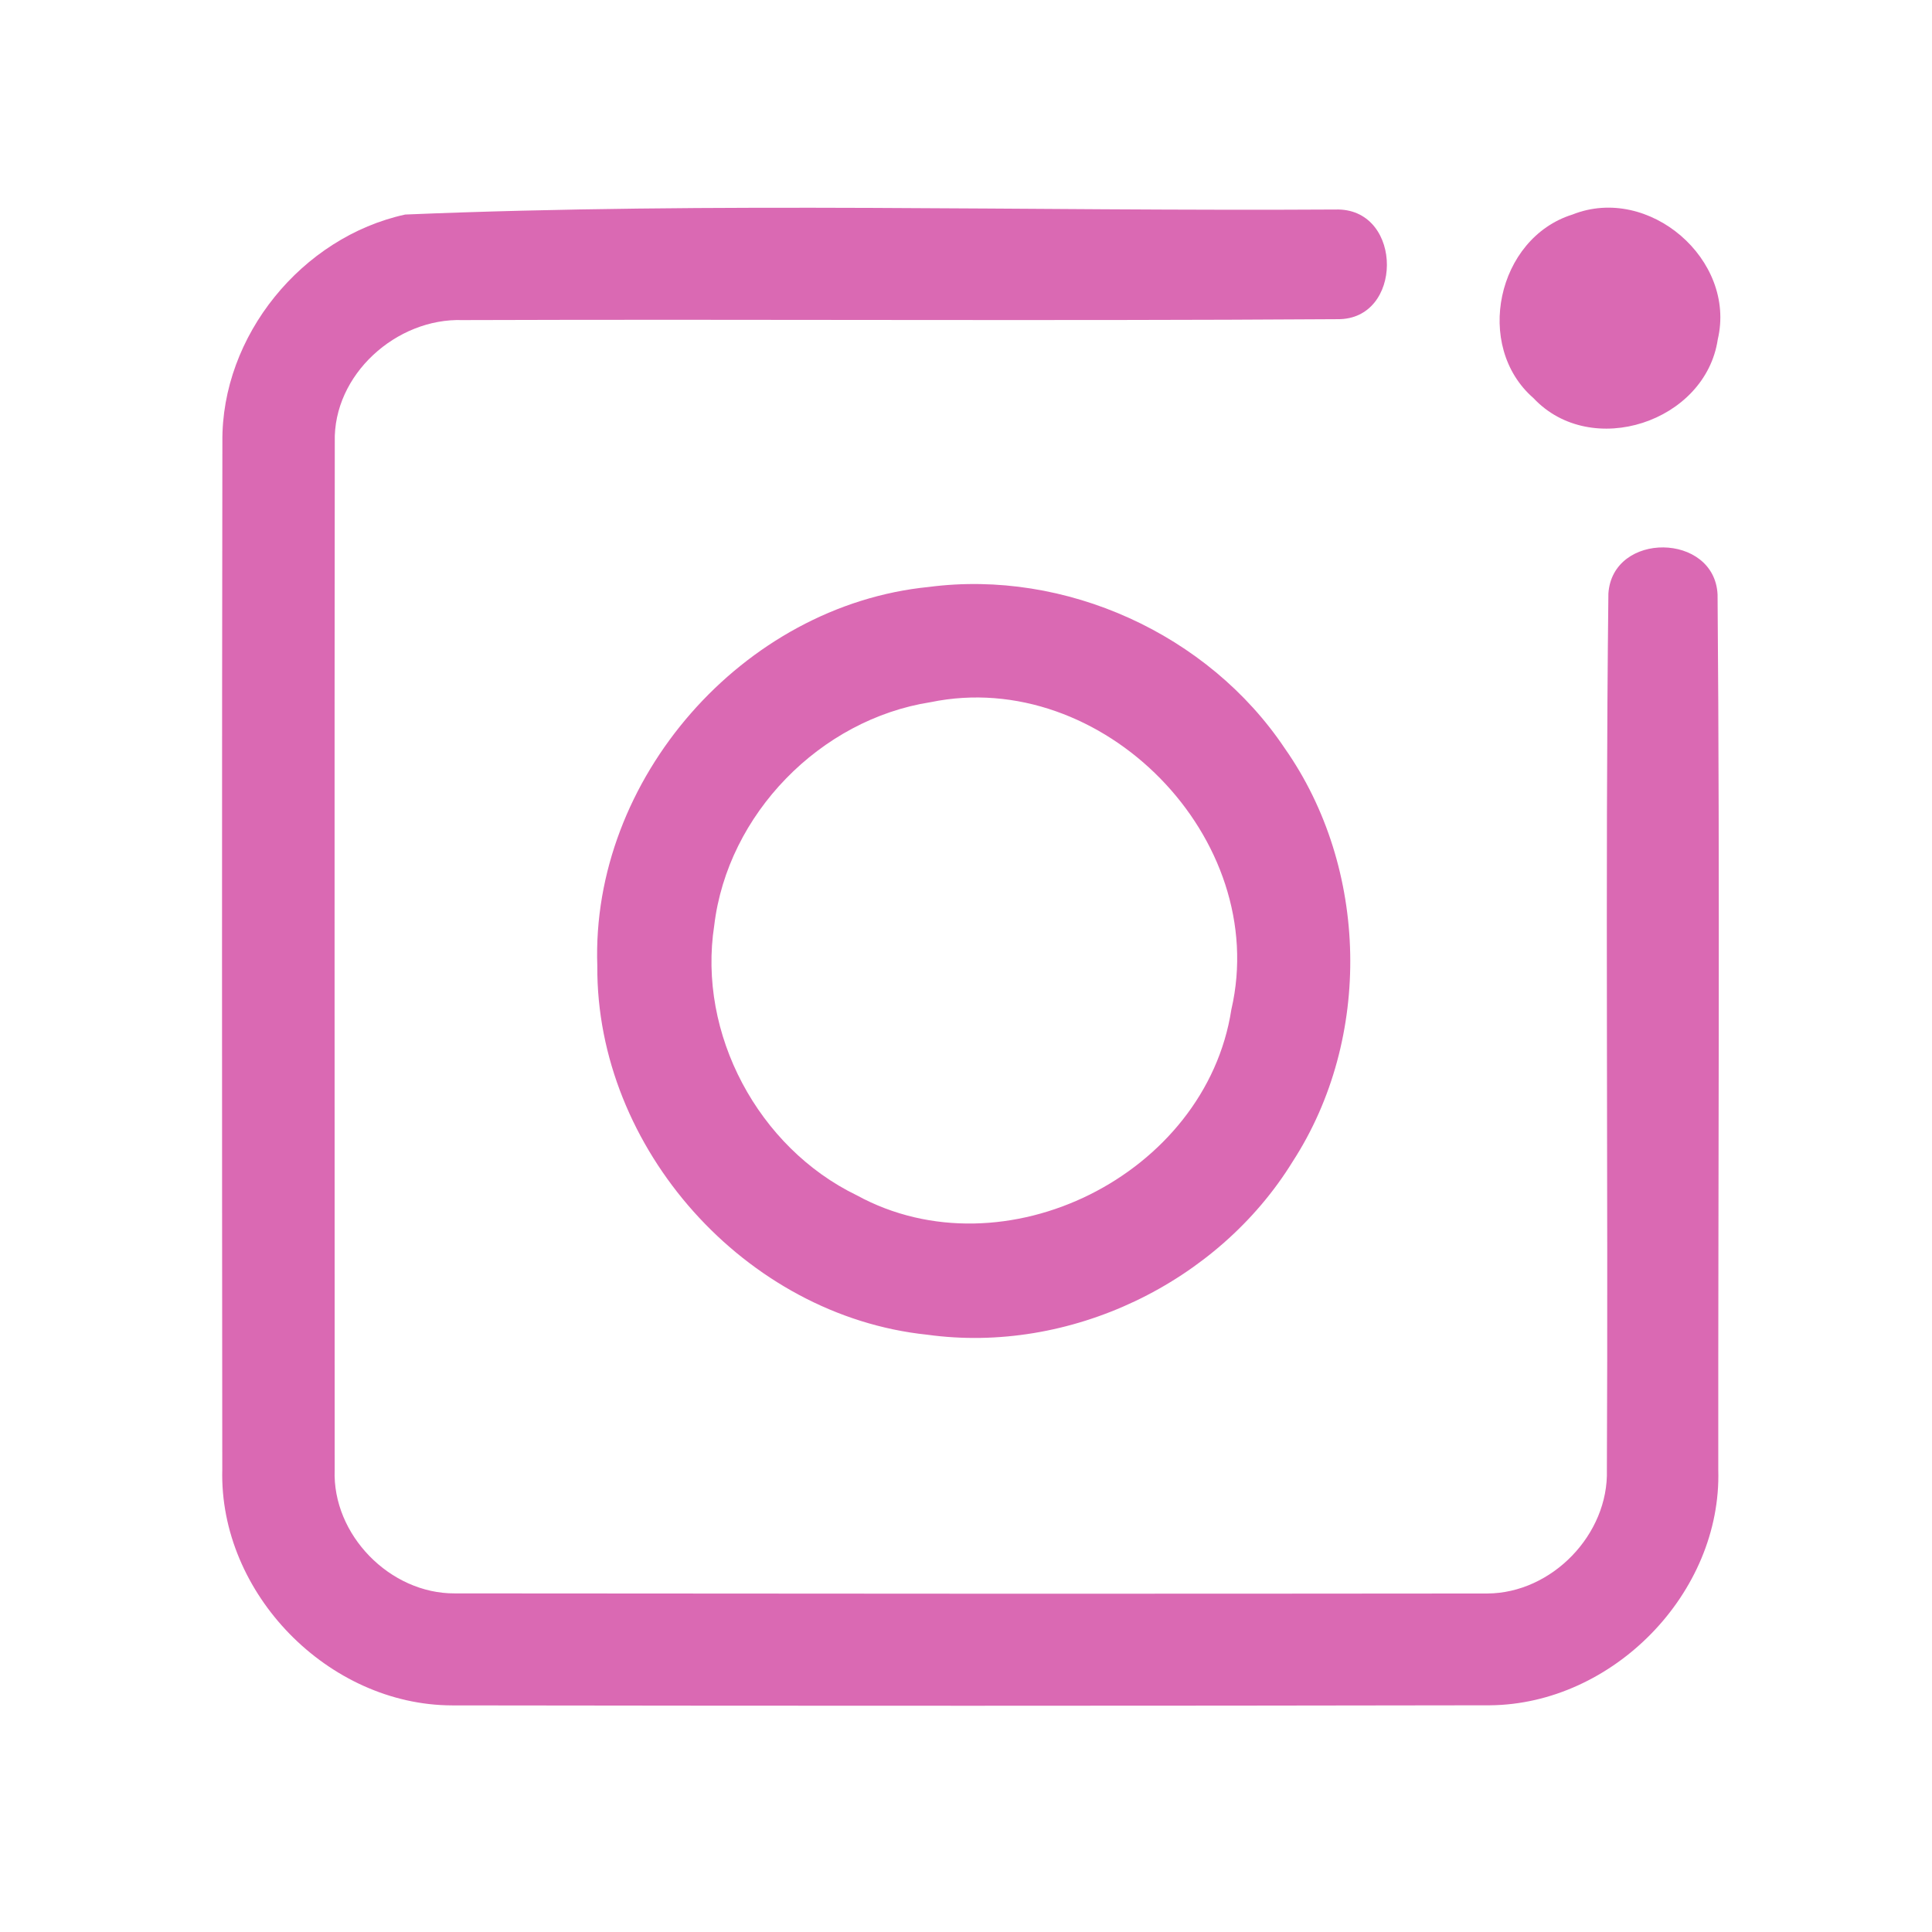 <?xml version="1.0" encoding="UTF-8" ?>
<!DOCTYPE svg PUBLIC "-//W3C//DTD SVG 1.1//EN" "http://www.w3.org/Graphics/SVG/1.1/DTD/svg11.dtd">
<svg width="192pt" height="192pt" viewBox="0 0 192 192" version="1.1" xmlns="http://www.w3.org/2000/svg">
<g id="#da69b3ff">
<path fill="#da69b3" opacity="1.00" d=" M 40.27 21.32 C 71.11 20.04 102.12 21.01 133.02 20.82 C 139.46 20.95 139.43 31.78 132.94 31.72 C 103.95 31.91 74.96 31.71 45.97 31.81 C 39.40 31.59 33.09 37.23 33.27 43.93 C 33.23 77.98 33.26 112.02 33.26 146.07 C 33.01 152.52 38.76 158.39 45.20 158.35 C 79.40 158.38 113.61 158.40 147.81 158.36 C 154.22 158.33 159.88 152.49 159.69 146.07 C 159.83 117.05 159.51 88.00 159.84 58.99 C 160.25 52.79 170.40 52.92 170.69 59.09 C 170.93 88.07 170.74 117.07 170.76 146.06 C 171.12 158.32 160.28 169.37 148.06 169.47 C 113.69 169.53 79.31 169.53 44.94 169.48 C 32.63 169.46 21.77 158.36 22.09 146.04 C 22.06 112.00 22.05 77.97 22.10 43.94 C 21.98 33.38 30.00 23.56 40.27 21.32 Z" />
<path fill="#da69b3" opacity="1.00" d=" M 156.27 21.32 C 163.86 18.30 172.58 25.81 170.71 33.73 C 169.49 41.94 158.13 45.68 152.40 39.57 C 146.45 34.40 148.77 23.66 156.27 21.32 Z" />
<path fill="#da69b3" opacity="1.00" d=" M 92.31 58.33 C 105.87 56.56 120.07 63.00 127.68 74.37 C 136.04 86.28 136.39 103.19 128.48 115.41 C 121.02 127.54 106.26 134.60 92.13 132.64 C 74.09 130.76 59.24 114.14 59.36 96.00 C 58.71 77.43 73.83 60.16 92.31 58.33 M 92.49 69.78 C 81.51 71.49 72.30 80.92 70.98 91.97 C 69.31 102.75 75.36 114.05 85.15 118.79 C 99.78 126.79 119.84 116.75 122.37 100.33 C 126.31 83.33 109.55 66.26 92.49 69.78 Z" />
</g>
</svg>
